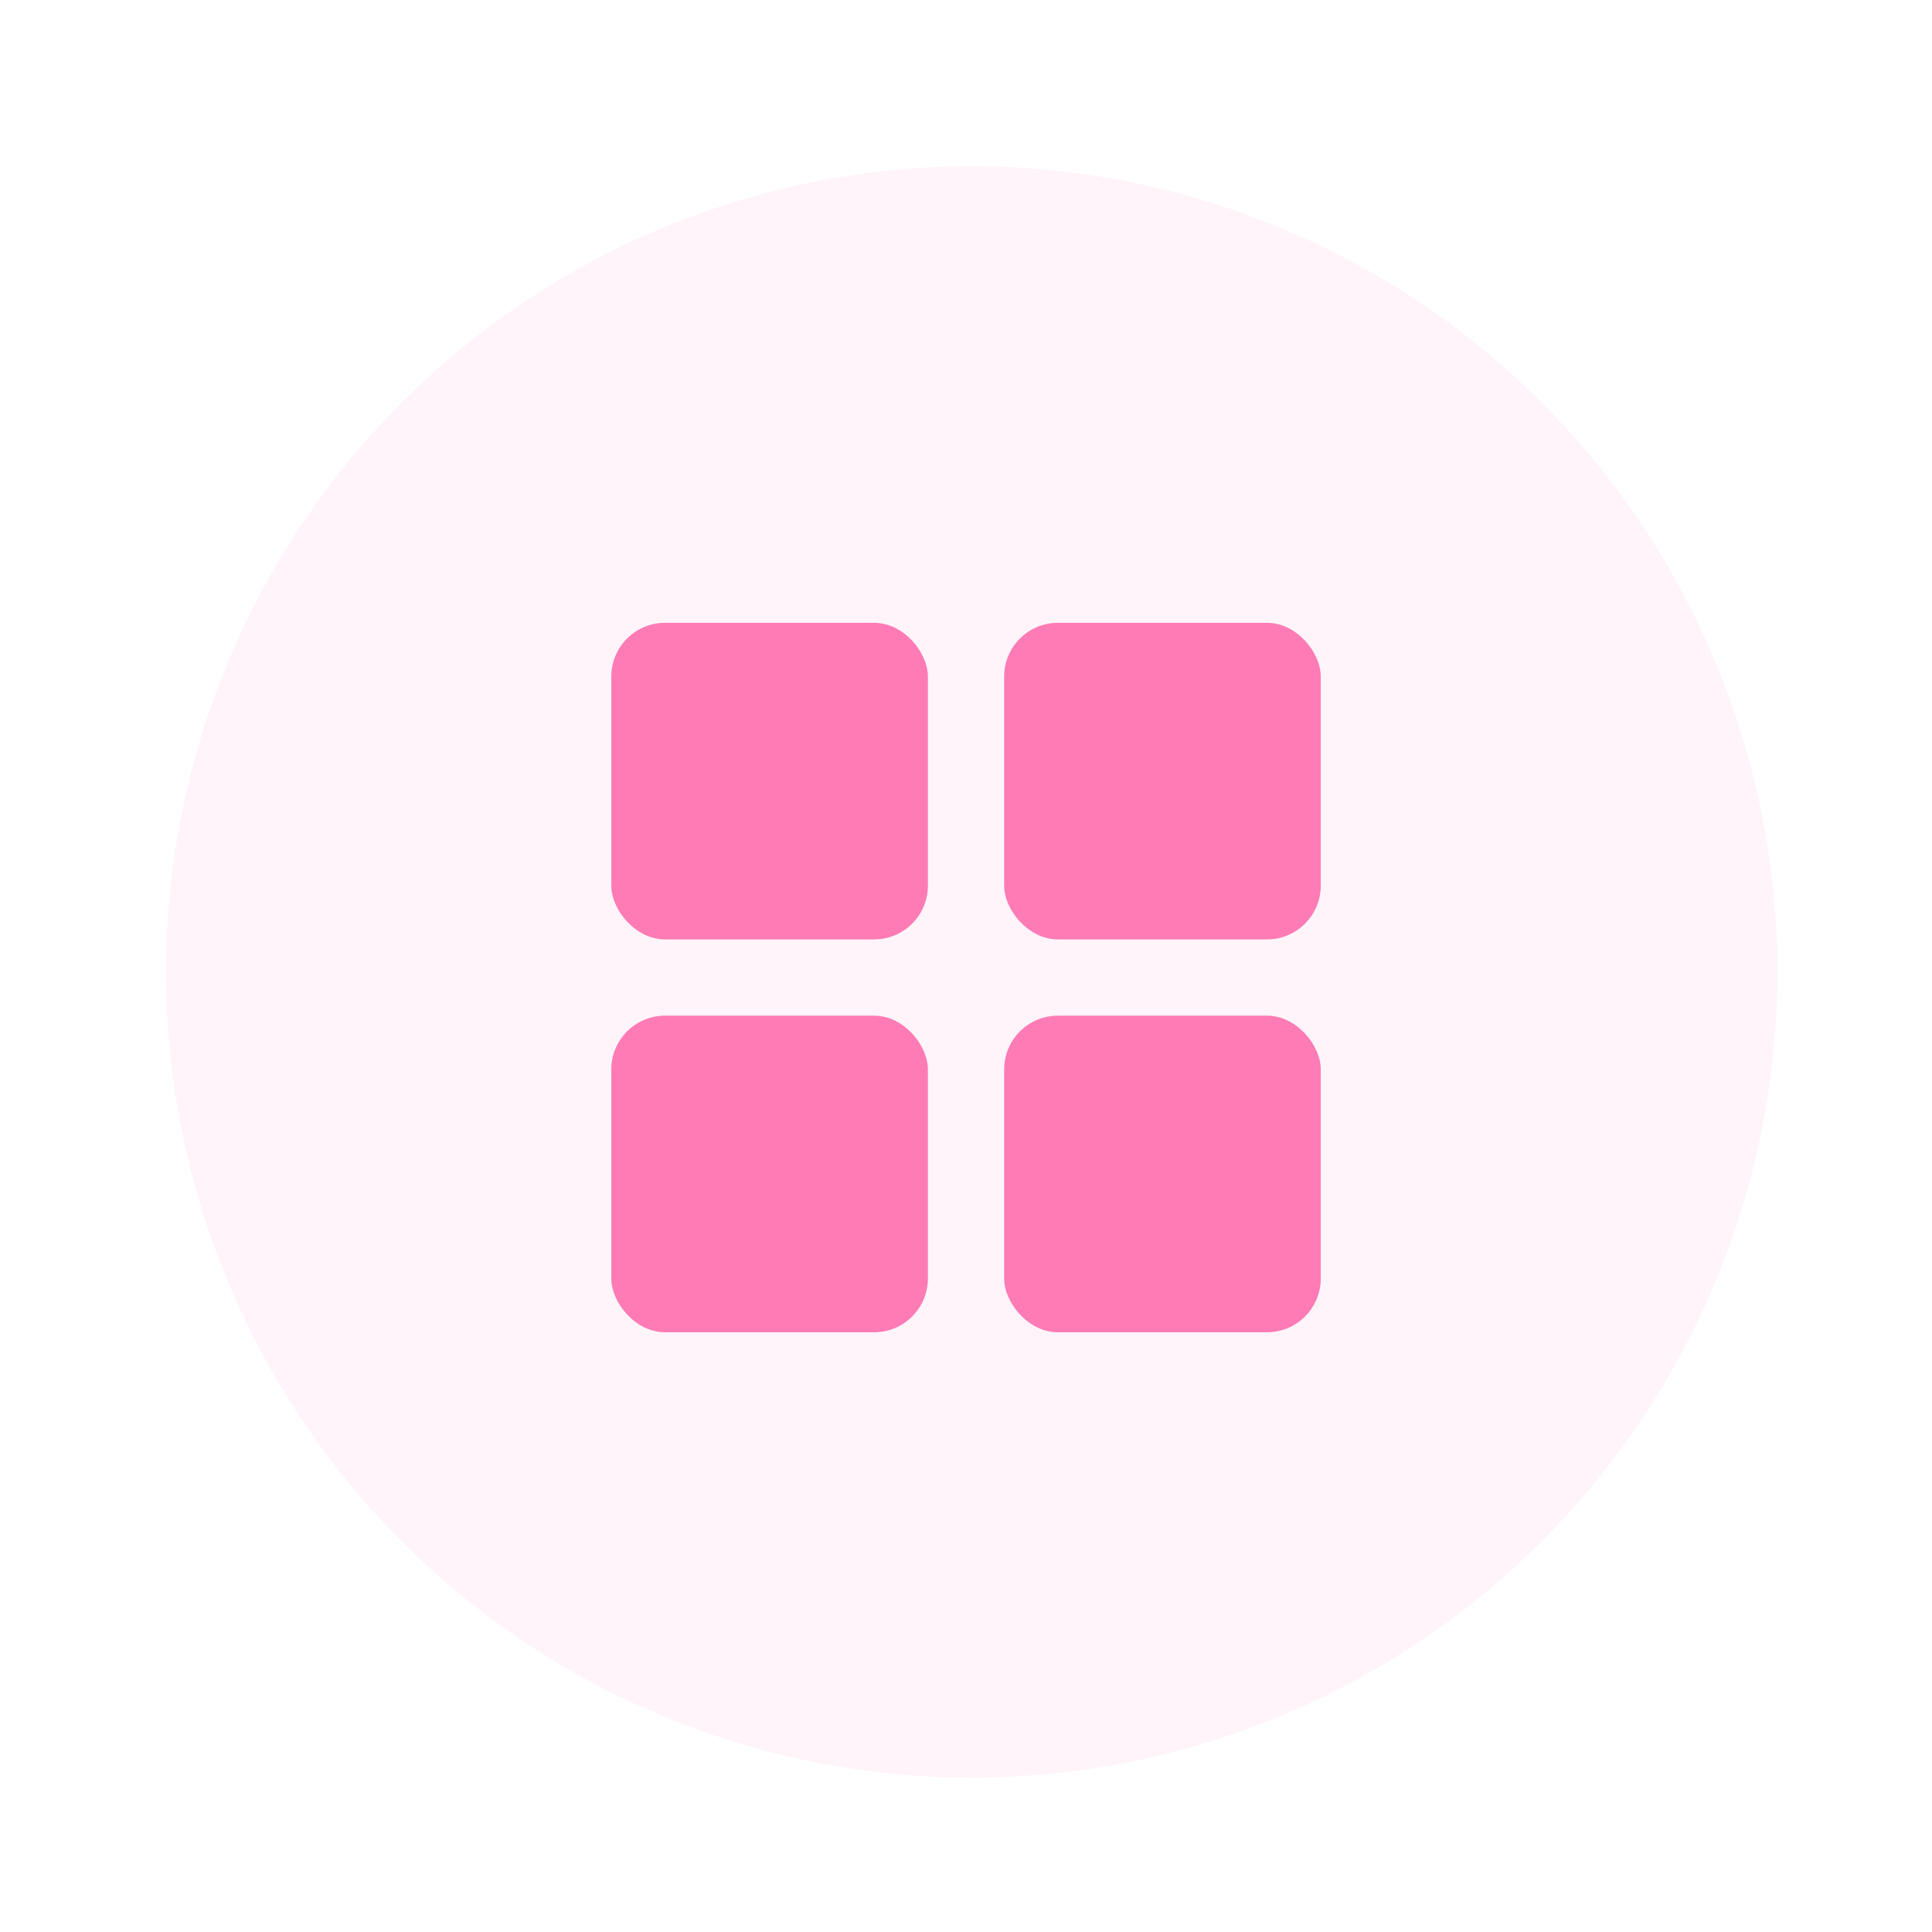 <svg width="152" height="152" viewBox="0 0 152 152" fill="none" xmlns="http://www.w3.org/2000/svg">
<g filter="url(#filter0_b_363_11156)">
<circle cx="76.448" cy="76.467" r="63.387" transform="rotate(12.377 76.448 76.467)" fill="#FFF4F9"/>
</g>
<rect x="48.094" y="49" width="24.908" height="24.908" rx="4.229" fill="#FE7BB6"/>
<rect x="79.002" y="49" width="24.908" height="24.908" rx="4.229" fill="#FE7BB6"/>
<rect x="48.094" y="79.908" width="24.908" height="24.908" rx="4.229" fill="#FE7BB6"/>
<rect x="79.002" y="79.908" width="24.908" height="24.908" rx="4.229" fill="#FE7BB6"/>
<defs>
<filter id="filter0_b_363_11156" x="3.93" y="3.95" width="145.034" height="145.034" filterUnits="userSpaceOnUse" color-interpolation-filters="sRGB">
<feFlood flood-opacity="0" result="BackgroundImageFix"/>
<feGaussianBlur in="BackgroundImageFix" stdDeviation="4.558"/>
<feComposite in2="SourceAlpha" operator="in" result="effect1_backgroundBlur_363_11156"/>
<feBlend mode="normal" in="SourceGraphic" in2="effect1_backgroundBlur_363_11156" result="shape"/>
</filter>
</defs>
</svg>
